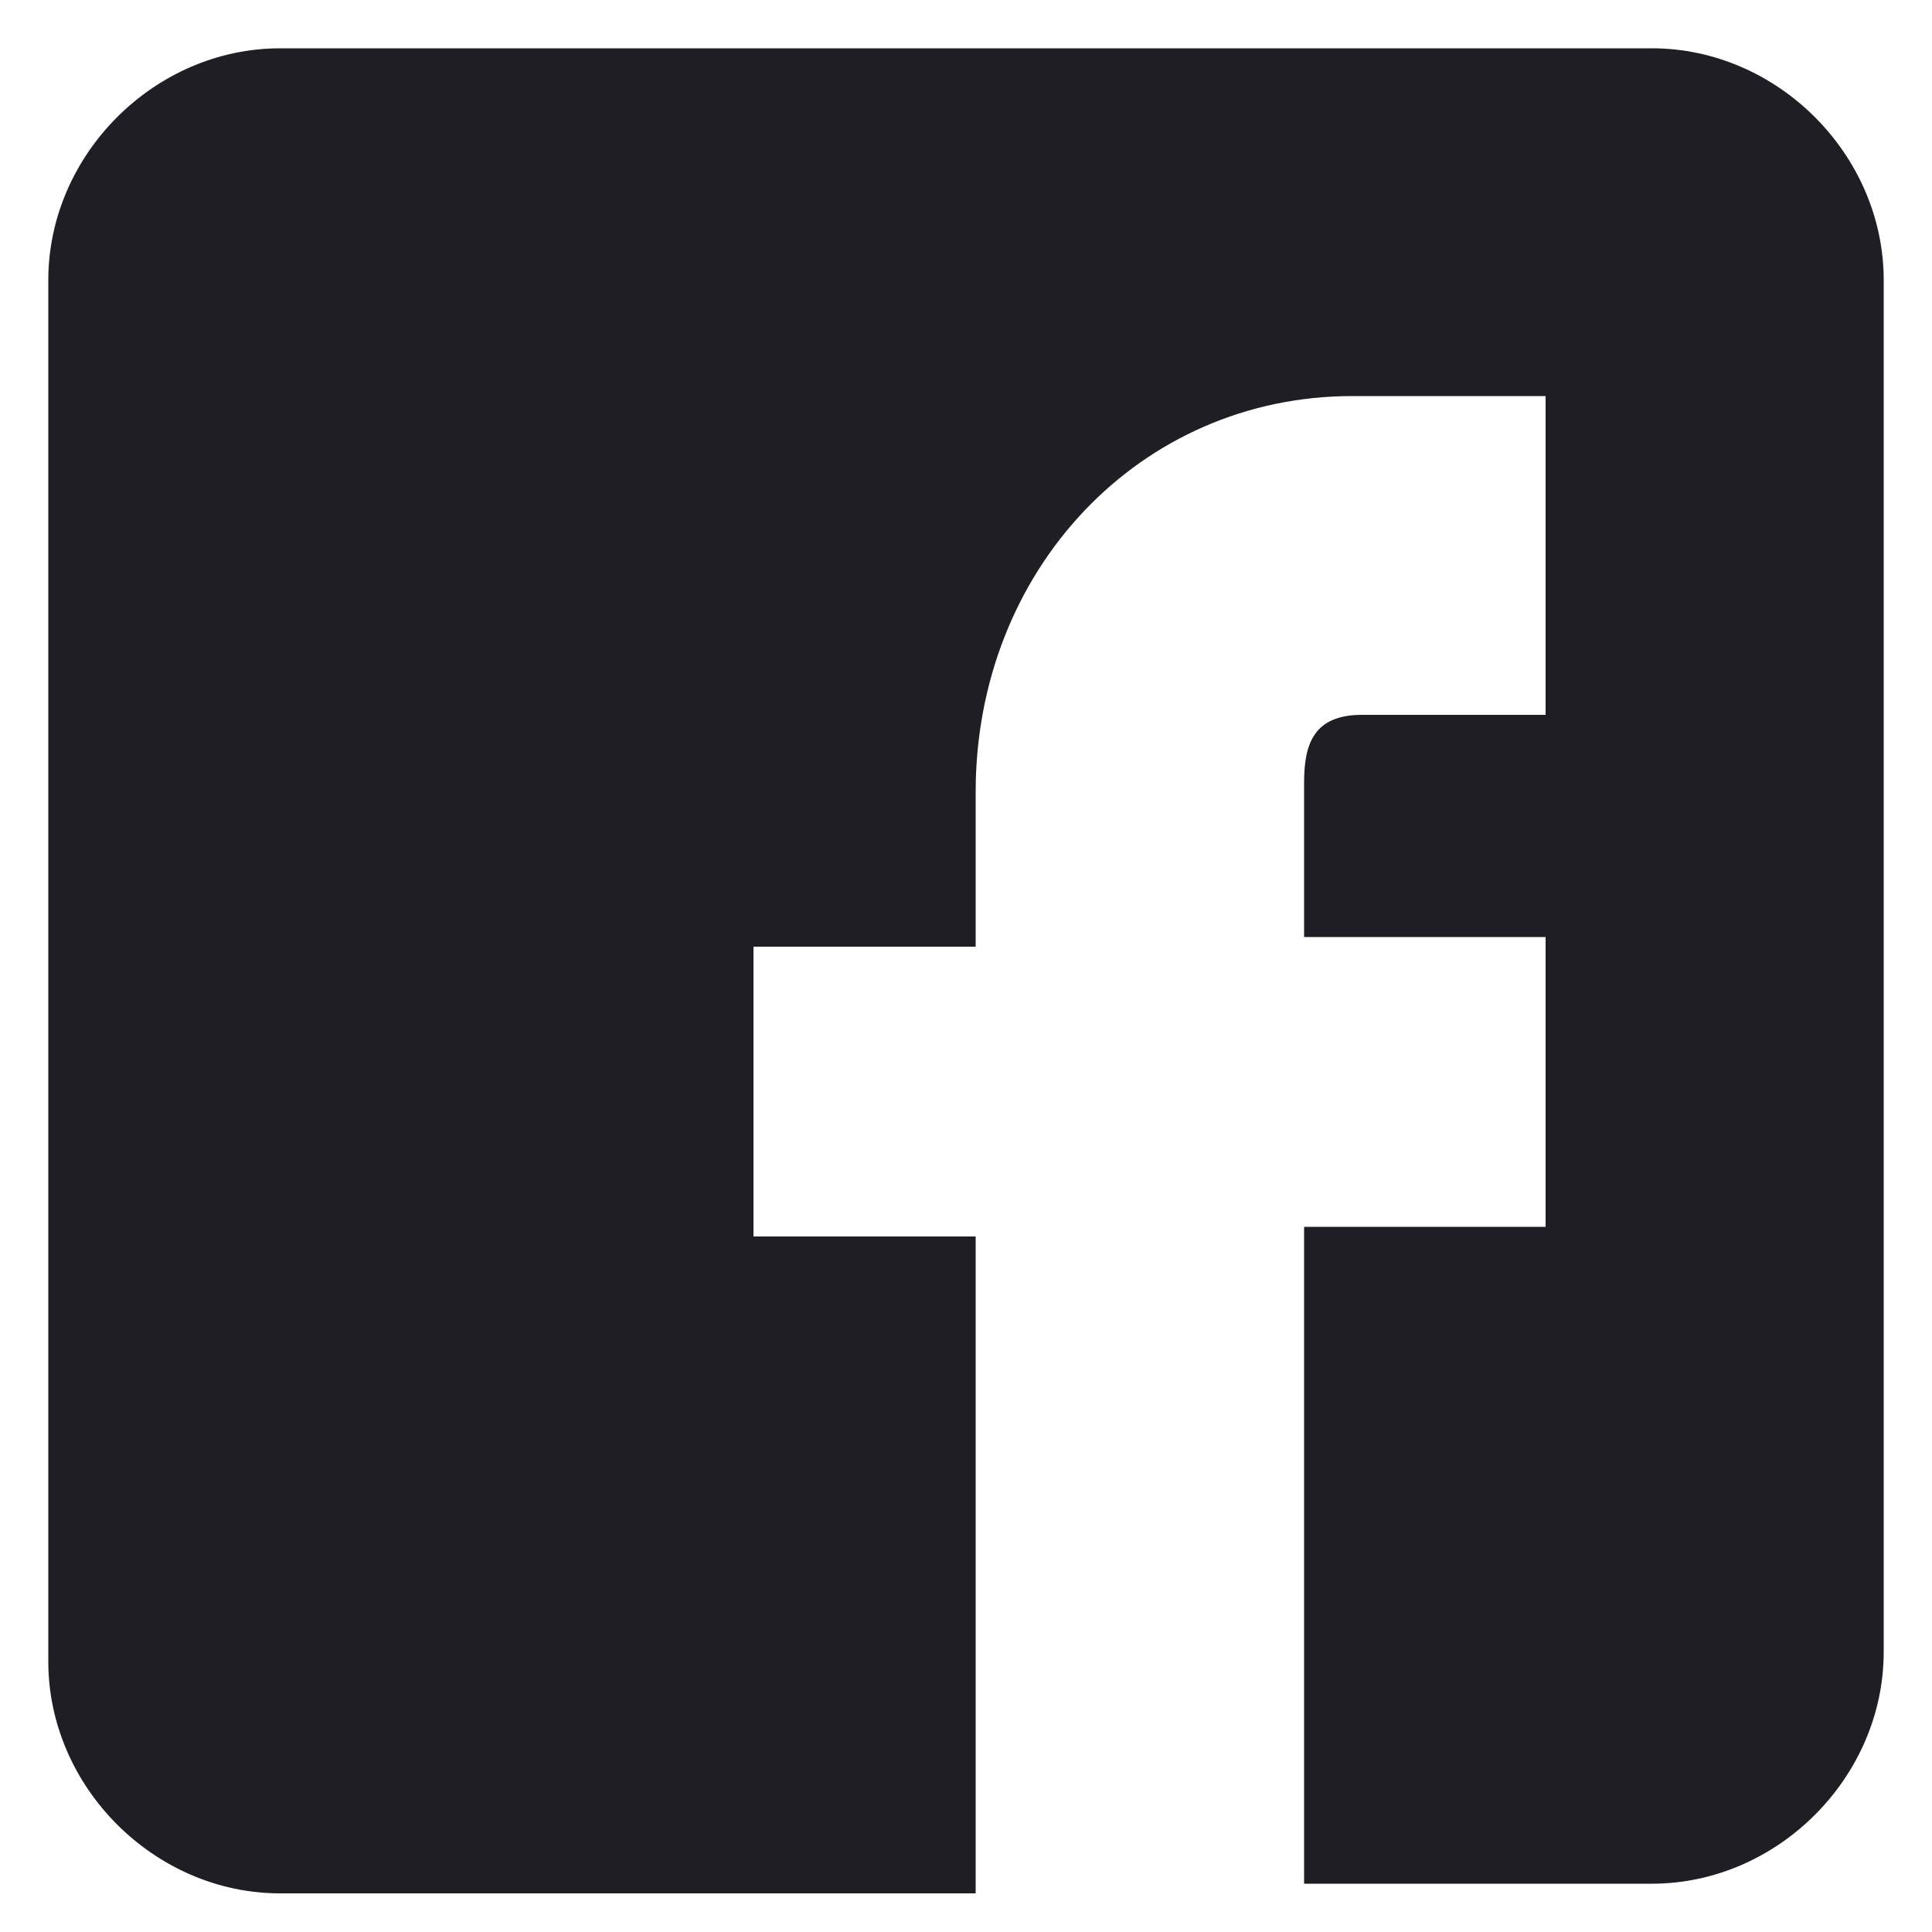 <?xml version="1.0" encoding="utf-8"?>
<!-- Generator: Adobe Illustrator 19.2.0, SVG Export Plug-In . SVG Version: 6.00 Build 0)  -->
<svg version="1.1" id="Capa_1" xmlns="http://www.w3.org/2000/svg" xmlns:xlink="http://www.w3.org/1999/xlink" x="0px" y="0px"
	 viewBox="0 0 20 20" style="enable-background:new 0 0 20 20;" xml:space="preserve">
<style type="text/css">
	.st0{fill:#1E1E24;}
</style>
<path class="st0" d="M17.1,0.5H2.9c-1.3,0-2.4,1.1-2.4,2.4v14.3c0,1.3,1.1,2.4,2.4,2.4h7.2v-6.8H7.8v-3h2.3V8.2
	c0-2.3,1.7-4.1,3.9-4.1H16v3.3h-1.9c-0.5,0-0.6,0.3-0.6,0.7v1.6H16v3h-2.5v6.8h3.6c1.3,0,2.4-1.1,2.4-2.4V2.9
	C19.5,1.6,18.4,0.5,17.1,0.5z"/>
</svg>
